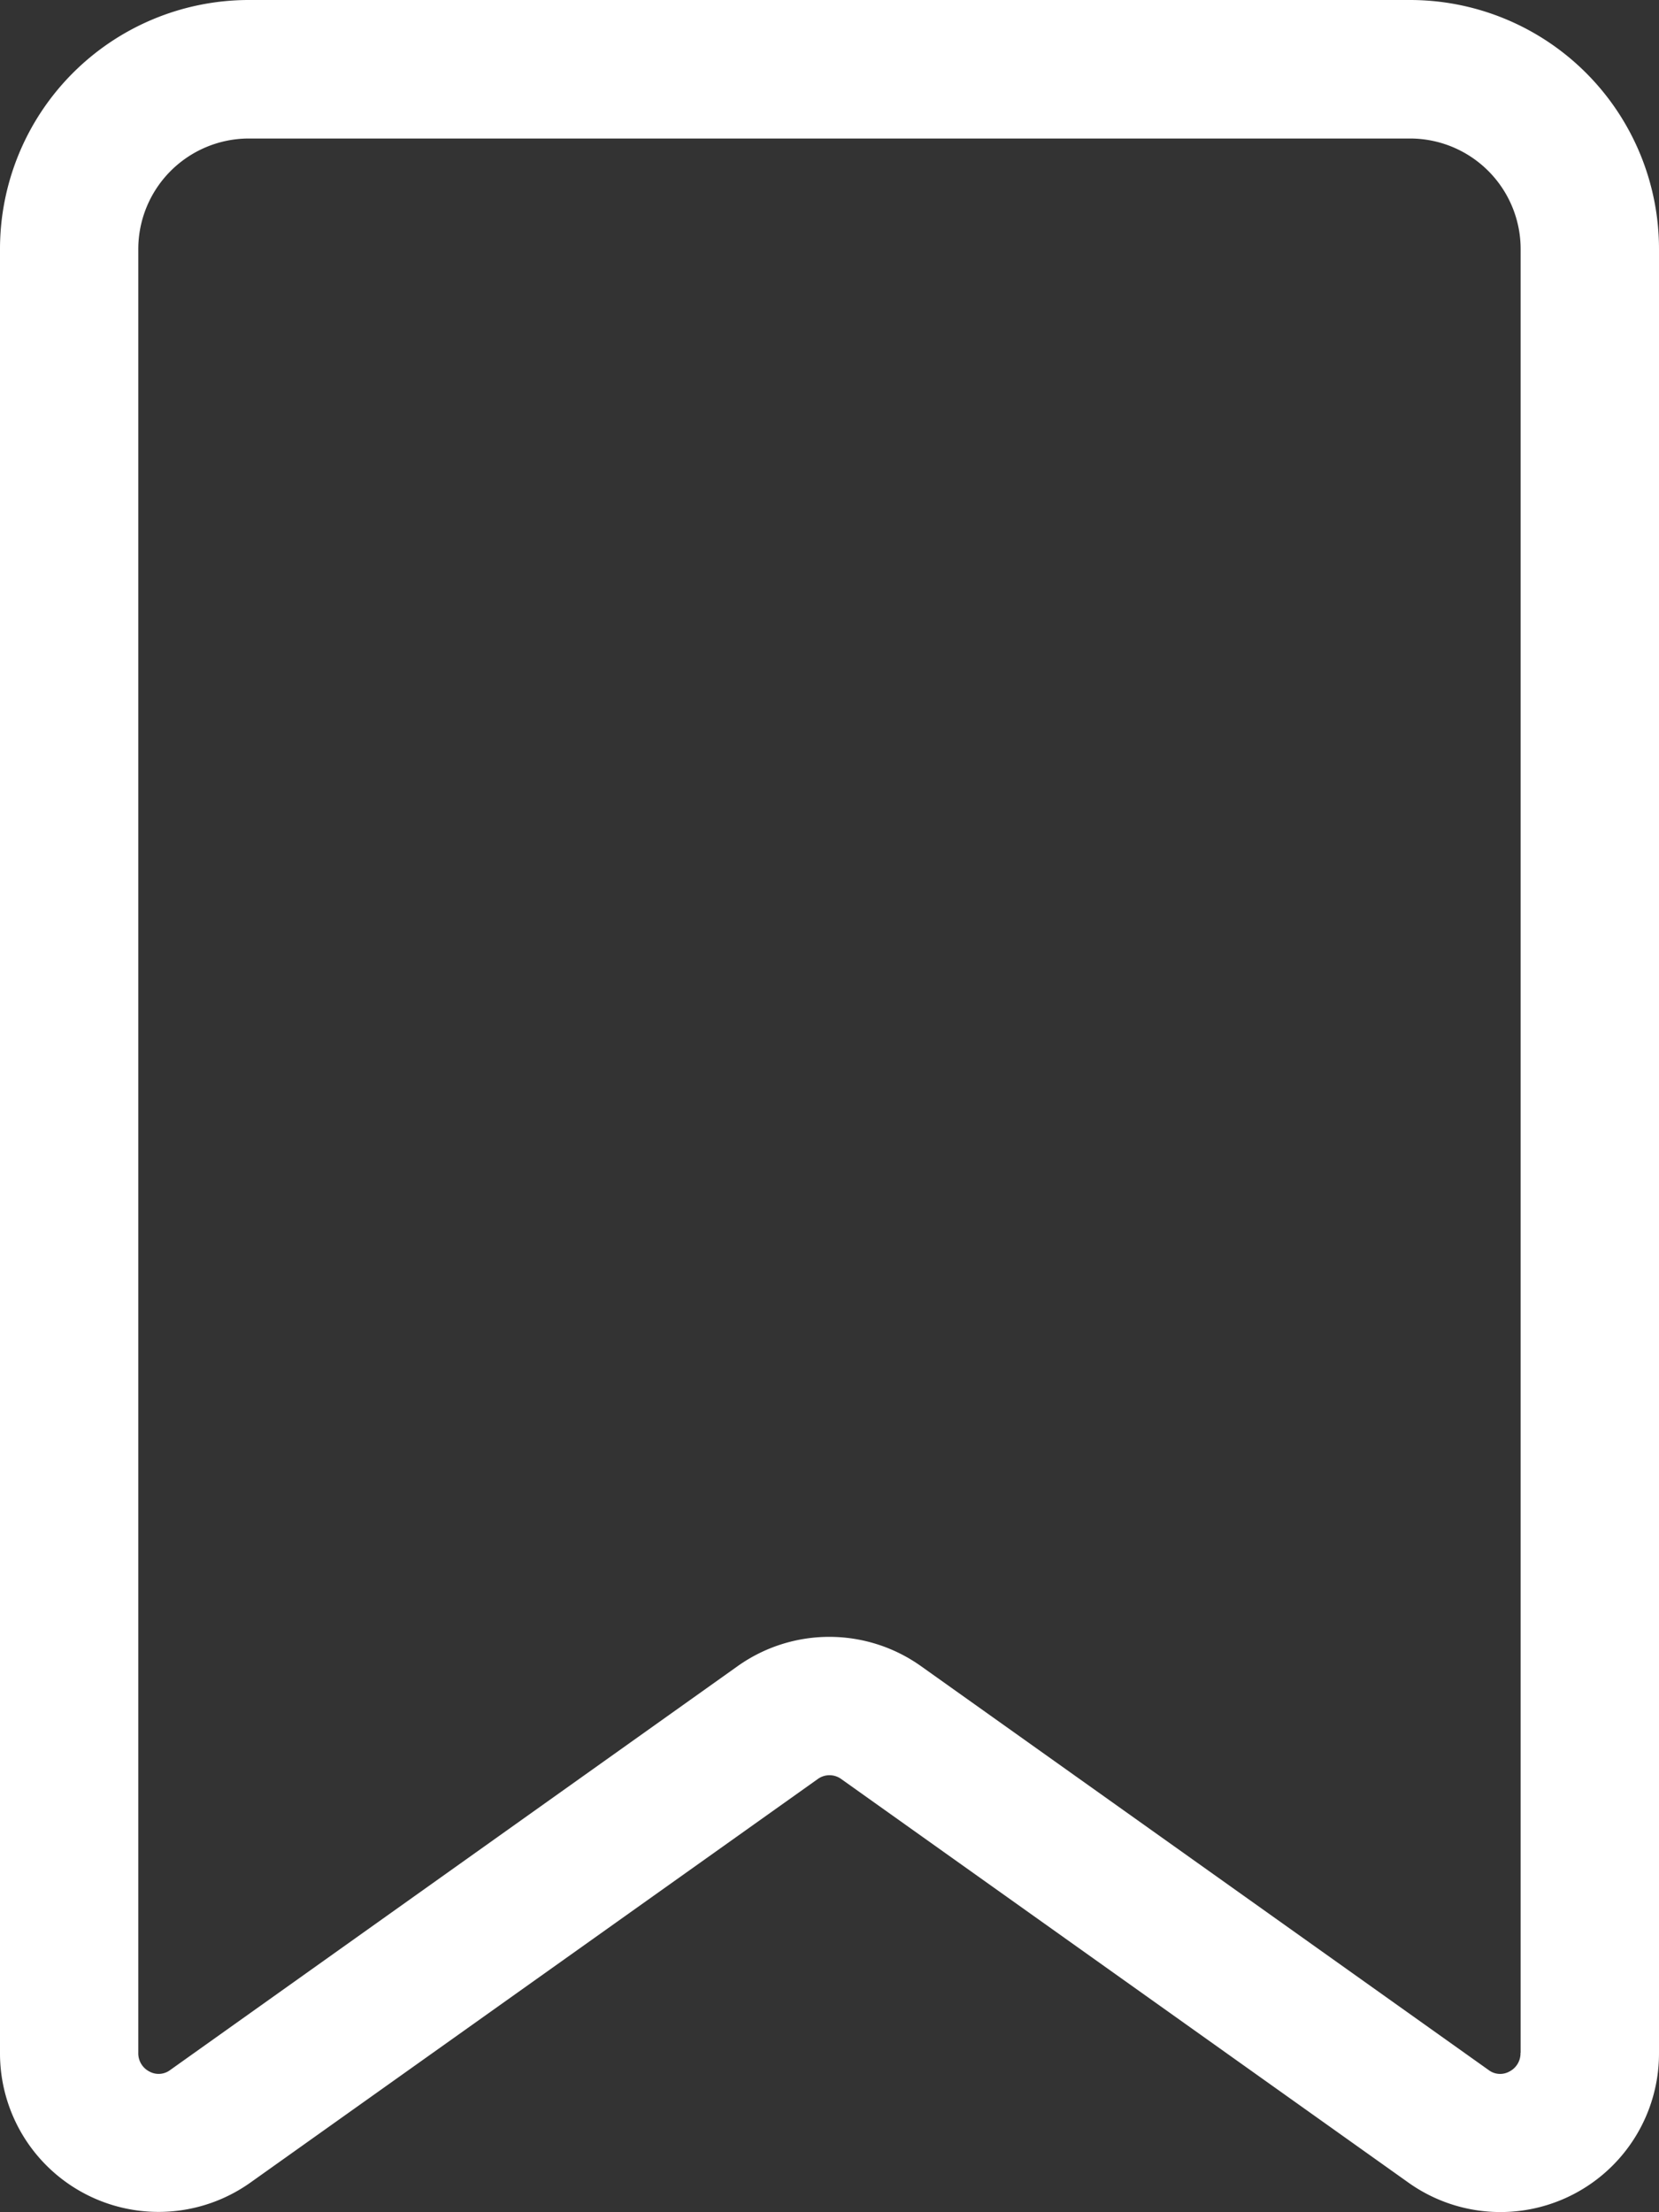 <svg xmlns="http://www.w3.org/2000/svg" width="22.758" height="30.342" viewBox="0 0 22.758 30.342"><rect x="0" y="0" width="22.758" height="30.342" fill="#333333" stroke="none"/><g transform="translate(1 -10)"><path d="M25.758,28.157V3.421A3.416,3.416,0,0,0,22.355,0H6.4A3.416,3.416,0,0,0,3,3.421V28.156a2.175,2.175,0,0,0,3.433,1.783L14.221,24.4a.274.274,0,0,1,.316,0l7.788,5.541a2.175,2.175,0,0,0,3.433-1.781Zm-1.9,0a.279.279,0,0,1-.154.258.261.261,0,0,1-.283-.021l-7.788-5.541a2.169,2.169,0,0,0-2.513,0L5.334,28.394a.263.263,0,0,1-.283.021.28.28,0,0,1-.154-.258V3.421A1.518,1.518,0,0,1,6.4,1.9H22.354A1.517,1.517,0,0,1,23.86,3.421V28.157Z" transform="translate(-4 10)" fill="#fff"/></g></svg>